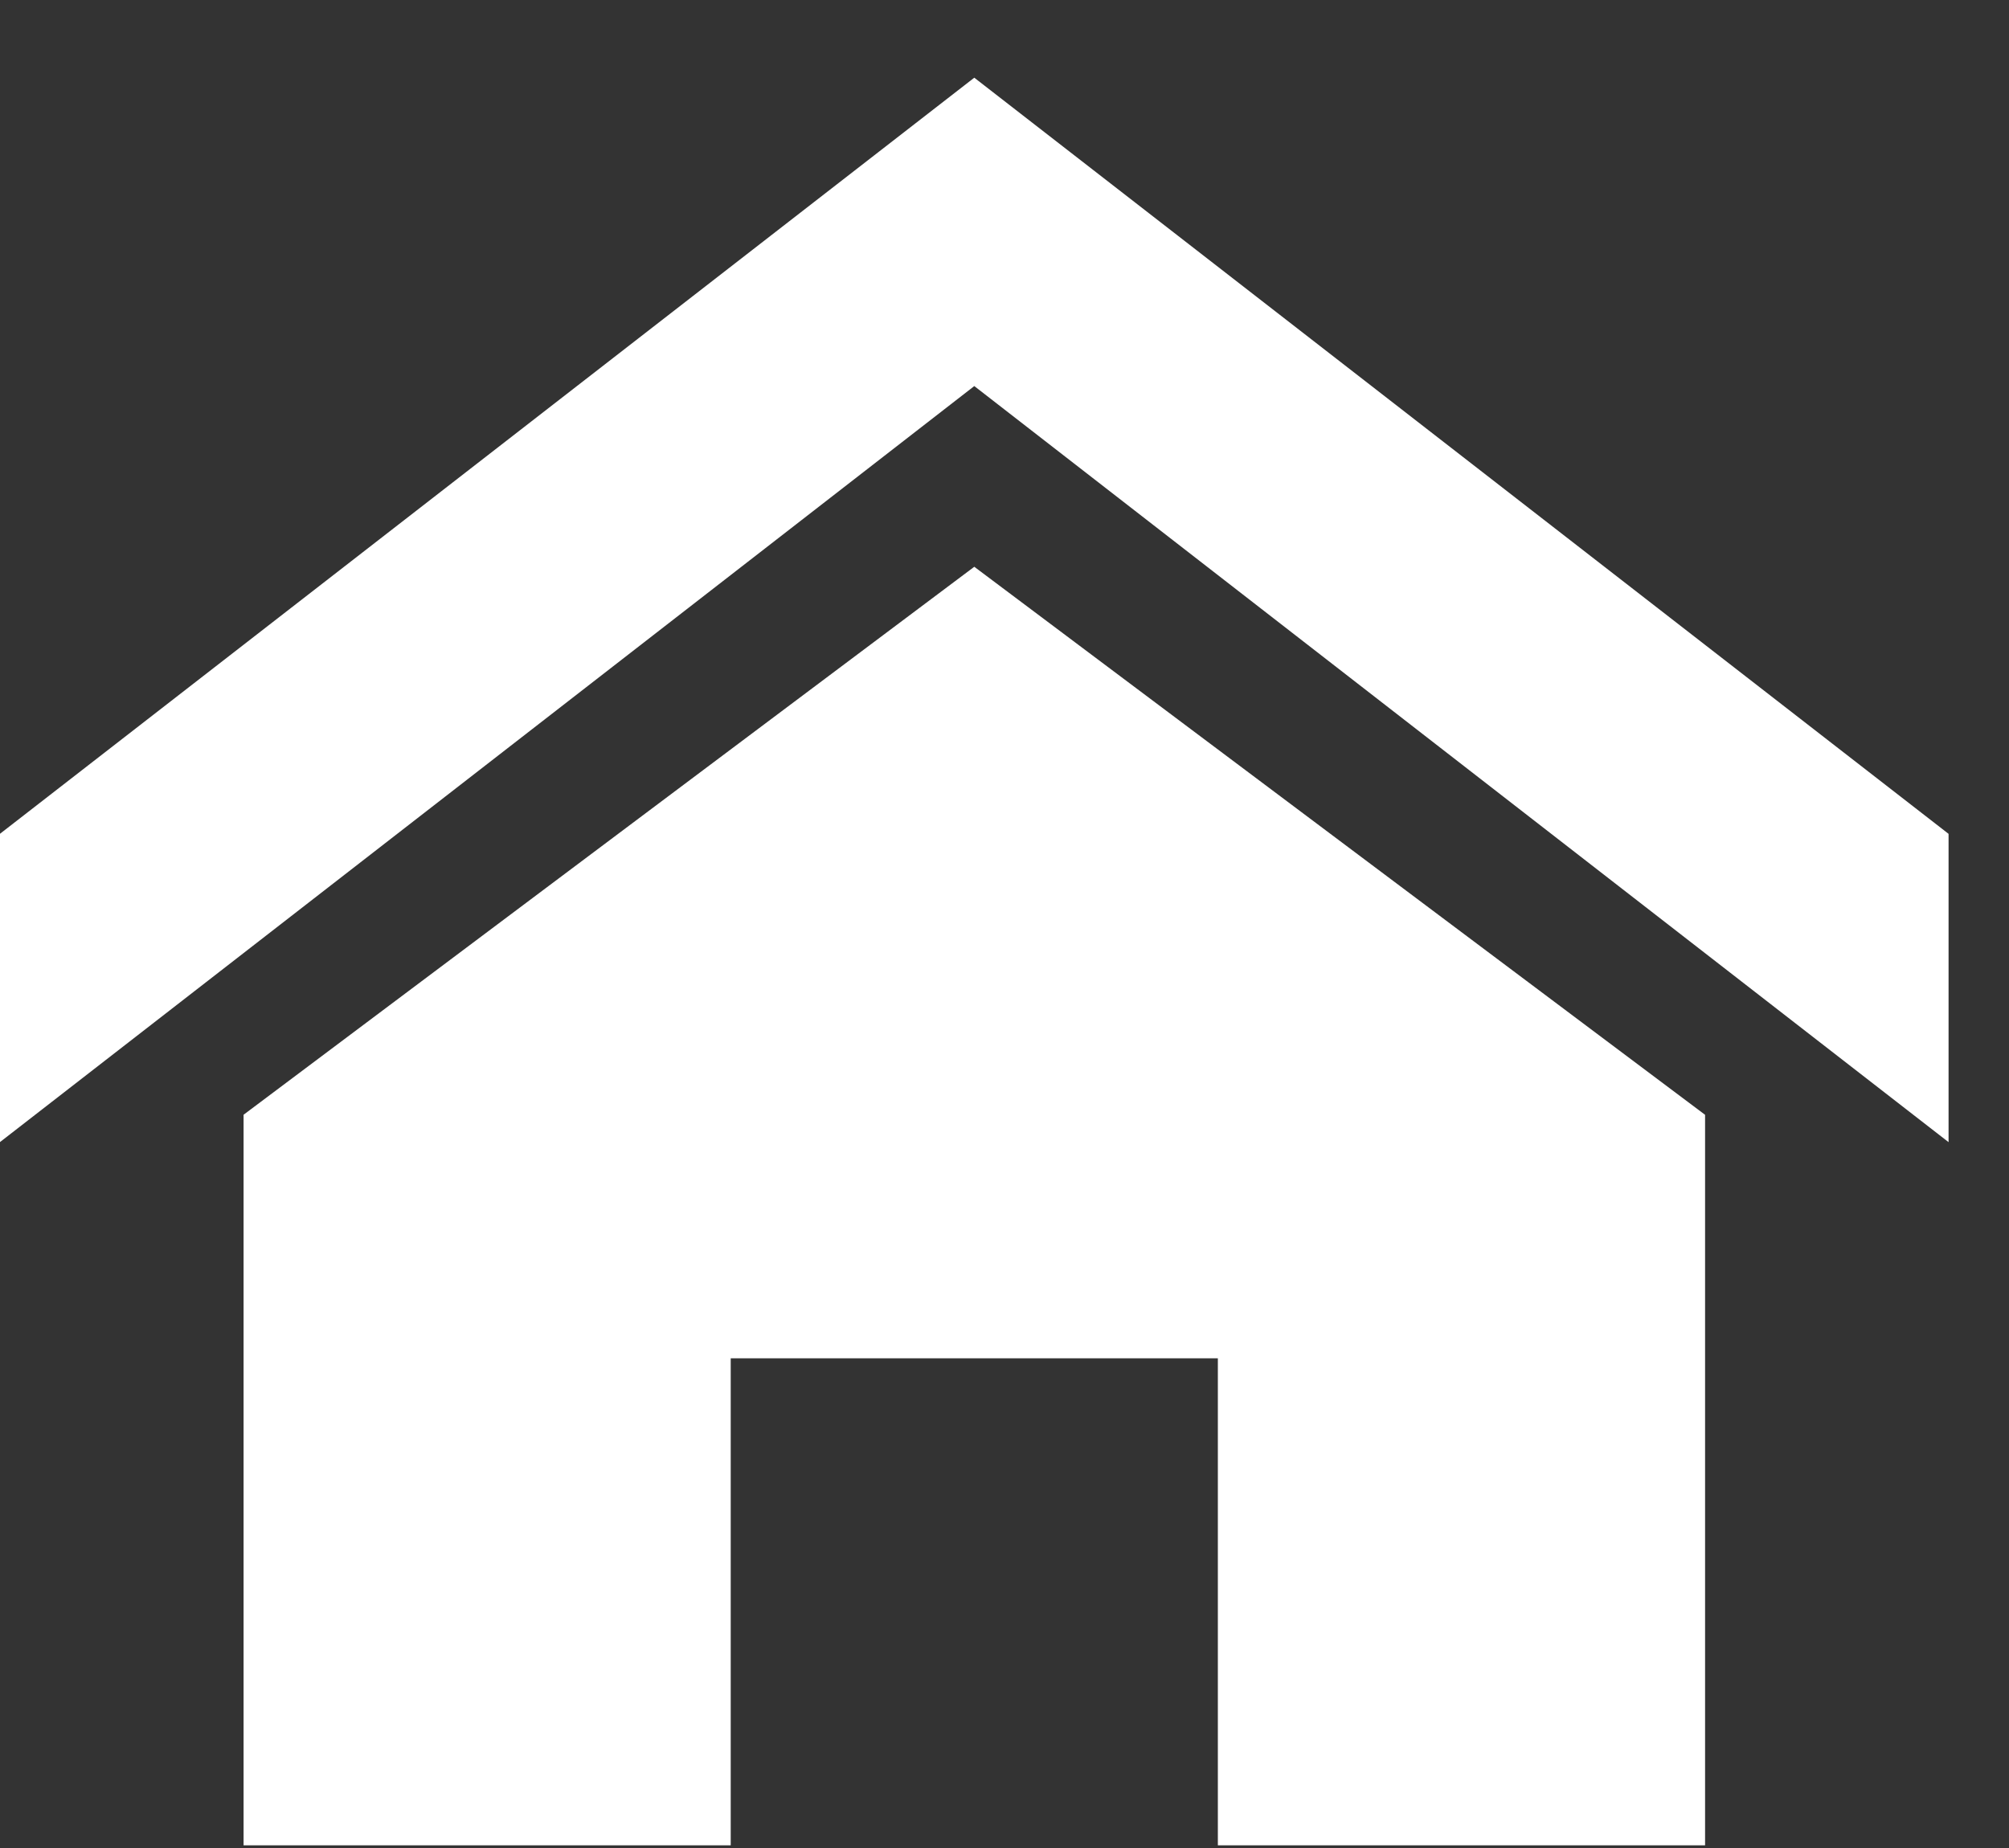 <svg width="25" height="23" fill="none" xmlns="http://www.w3.org/2000/svg"><rect width="100%" height="100%" fill="#333333" stroke="none"/><path d="M24.248 14.215l-12.124-9.41L0 14.214v-3.837L12.124.967l12.124 9.411v3.837zm-3.03-.341v9.093h-6.063v-6.062H9.093v6.062H3.031v-9.093l9.093-6.82 9.093 6.82z" fill="#fff"/></svg>